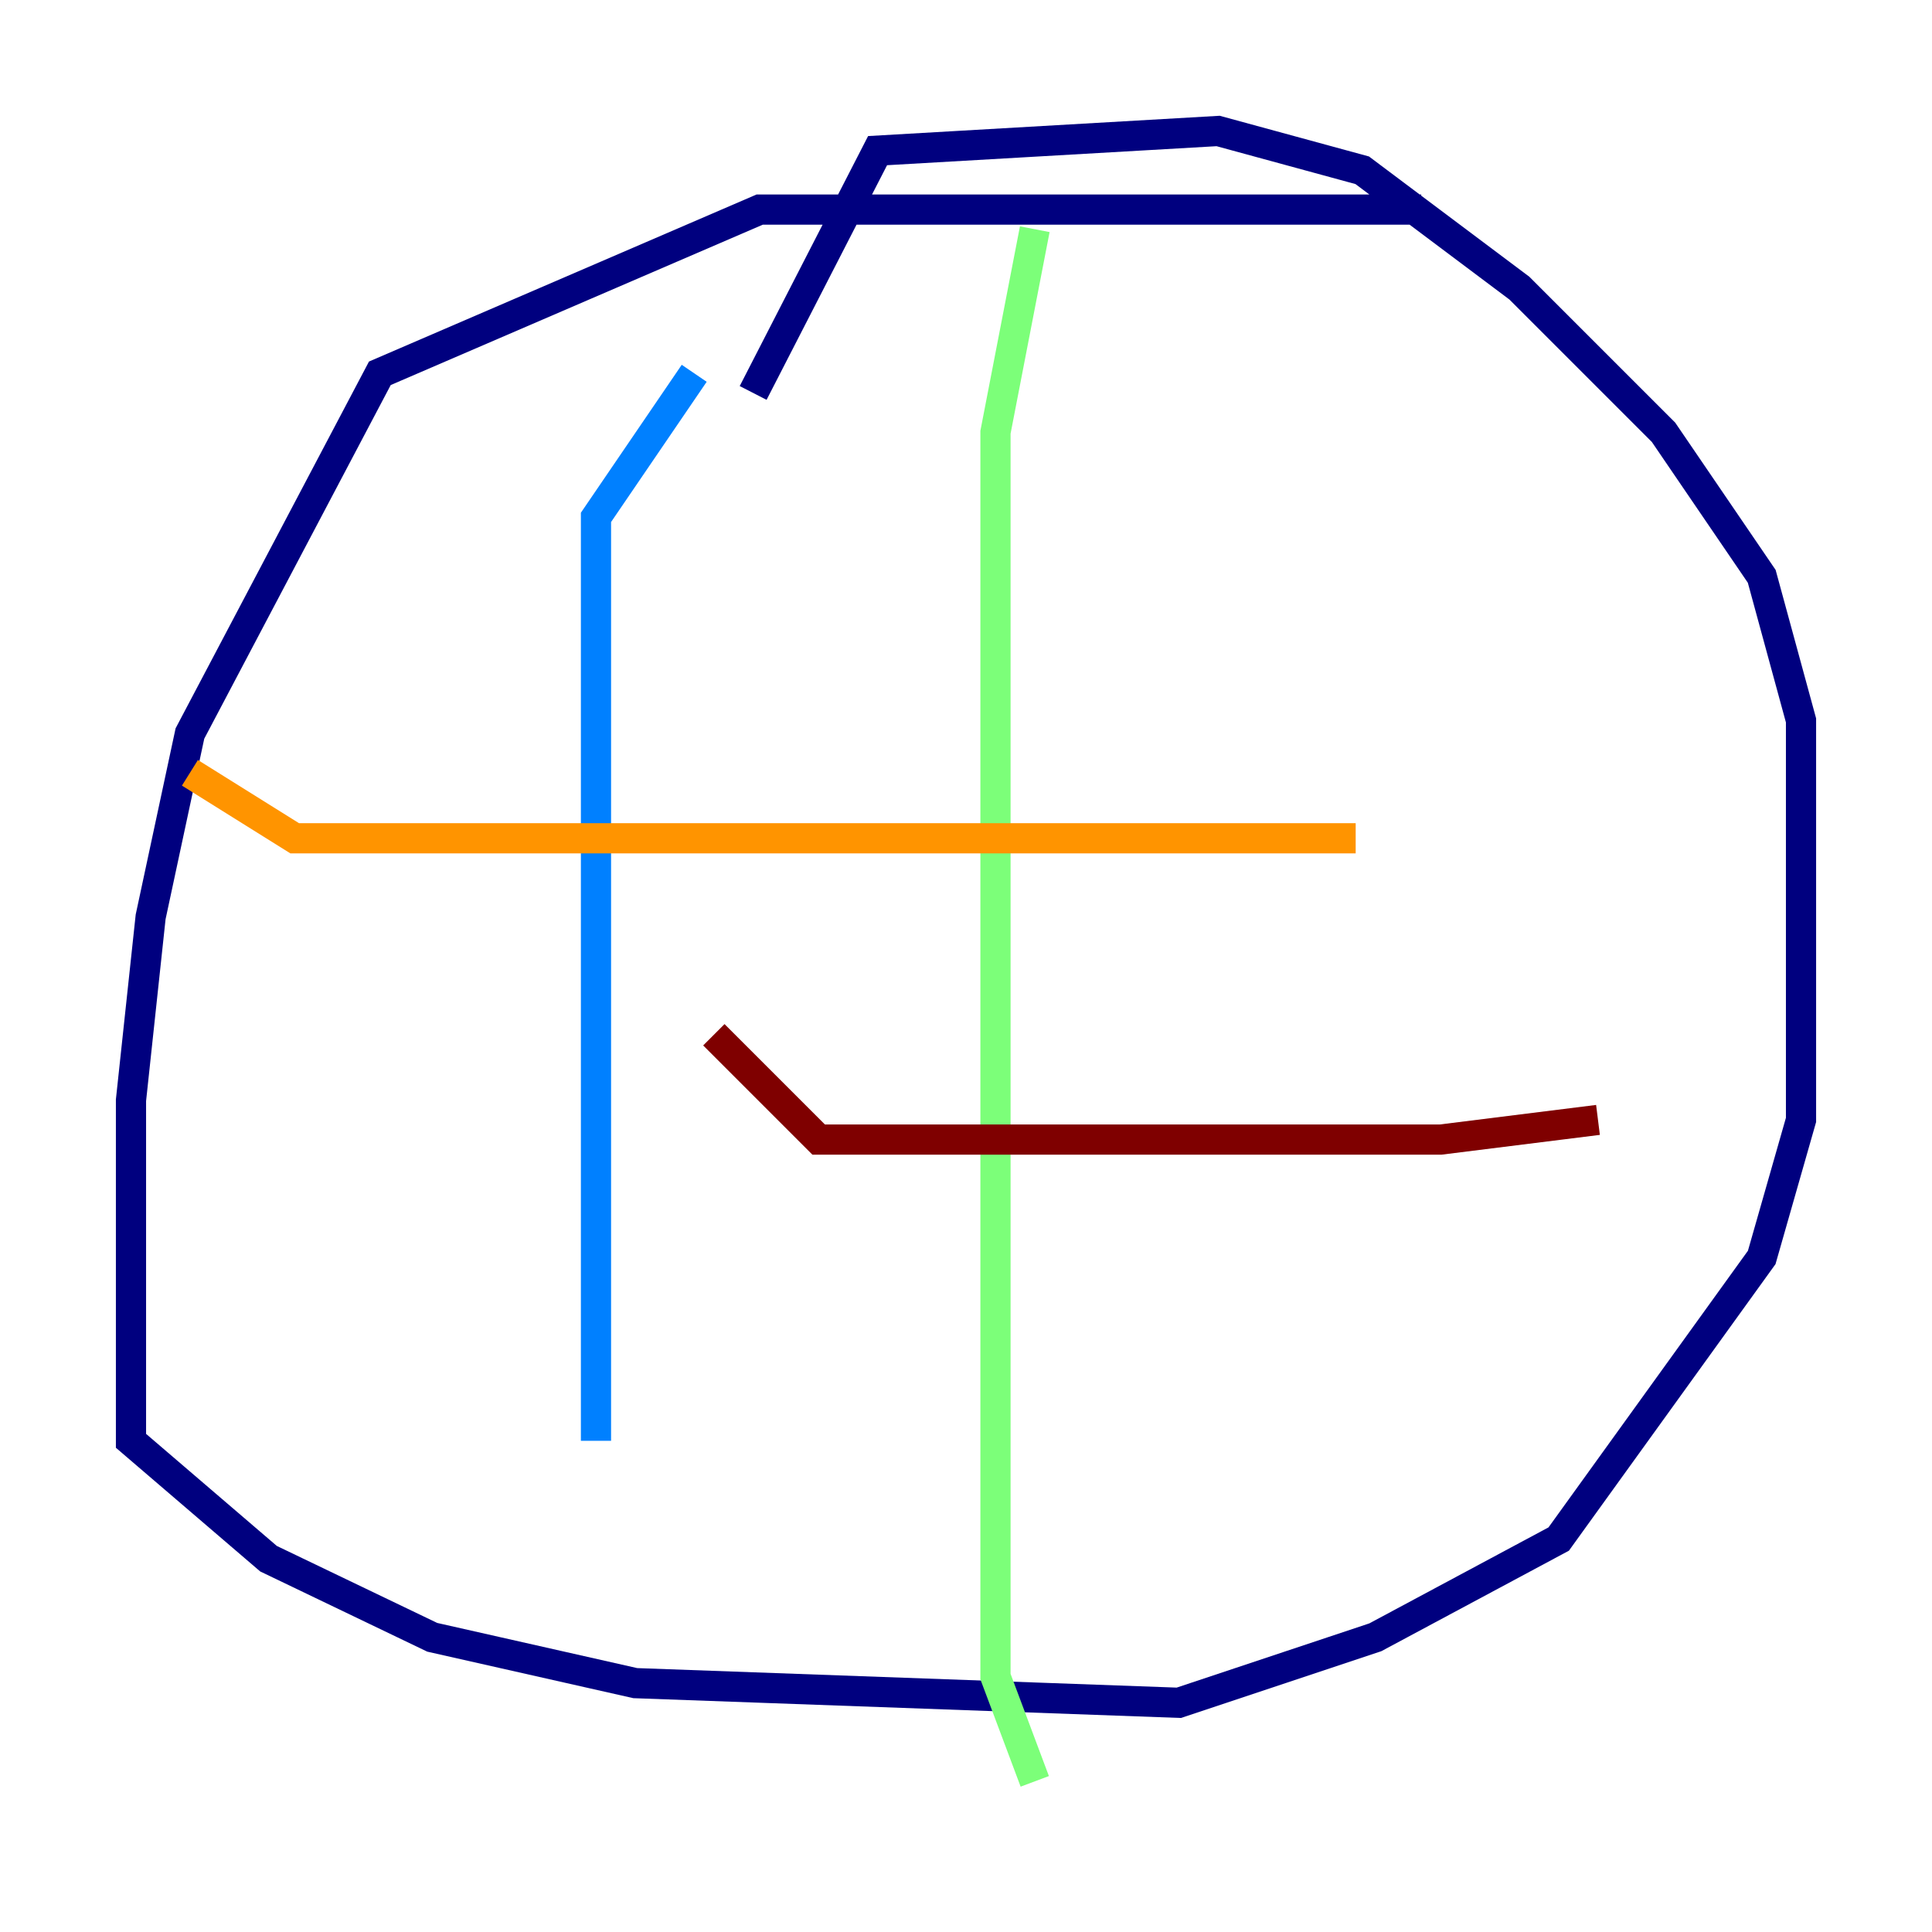 <?xml version="1.0" encoding="utf-8" ?>
<svg baseProfile="tiny" height="128" version="1.2" viewBox="0,0,128,128" width="128" xmlns="http://www.w3.org/2000/svg" xmlns:ev="http://www.w3.org/2001/xml-events" xmlns:xlink="http://www.w3.org/1999/xlink"><defs /><polyline fill="none" points="94.156,13.885 50.332,13.885 25.166,24.732 12.583,48.597 9.98,60.746 8.678,72.895 8.678,95.458 17.79,103.268 28.637,108.475 42.088,111.512 78.102,112.814 91.119,108.475 103.268,101.966 116.719,83.308 119.322,74.197 119.322,47.729 116.719,38.183 110.21,28.637 100.664,19.091 90.251,11.281 80.705,8.678 58.142,9.98 49.898,26.034" stroke="#00007f" stroke-width="2" /><polyline fill="none" points="45.993,24.732 39.485,34.278 39.485,95.458" stroke="#0080ff" stroke-width="2" /><polyline fill="none" points="68.556,15.186 65.953,28.637 65.953,55.539 65.953,111.078 68.556,118.02" stroke="#7cff79" stroke-width="2" /><polyline fill="none" points="12.583,51.2 19.525,55.539 89.817,55.539" stroke="#ff9400" stroke-width="2" /><polyline fill="none" points="47.295,68.556 54.237,75.498 95.458,75.498 105.871,74.197" stroke="#7f0000" stroke-width="2" /></svg>